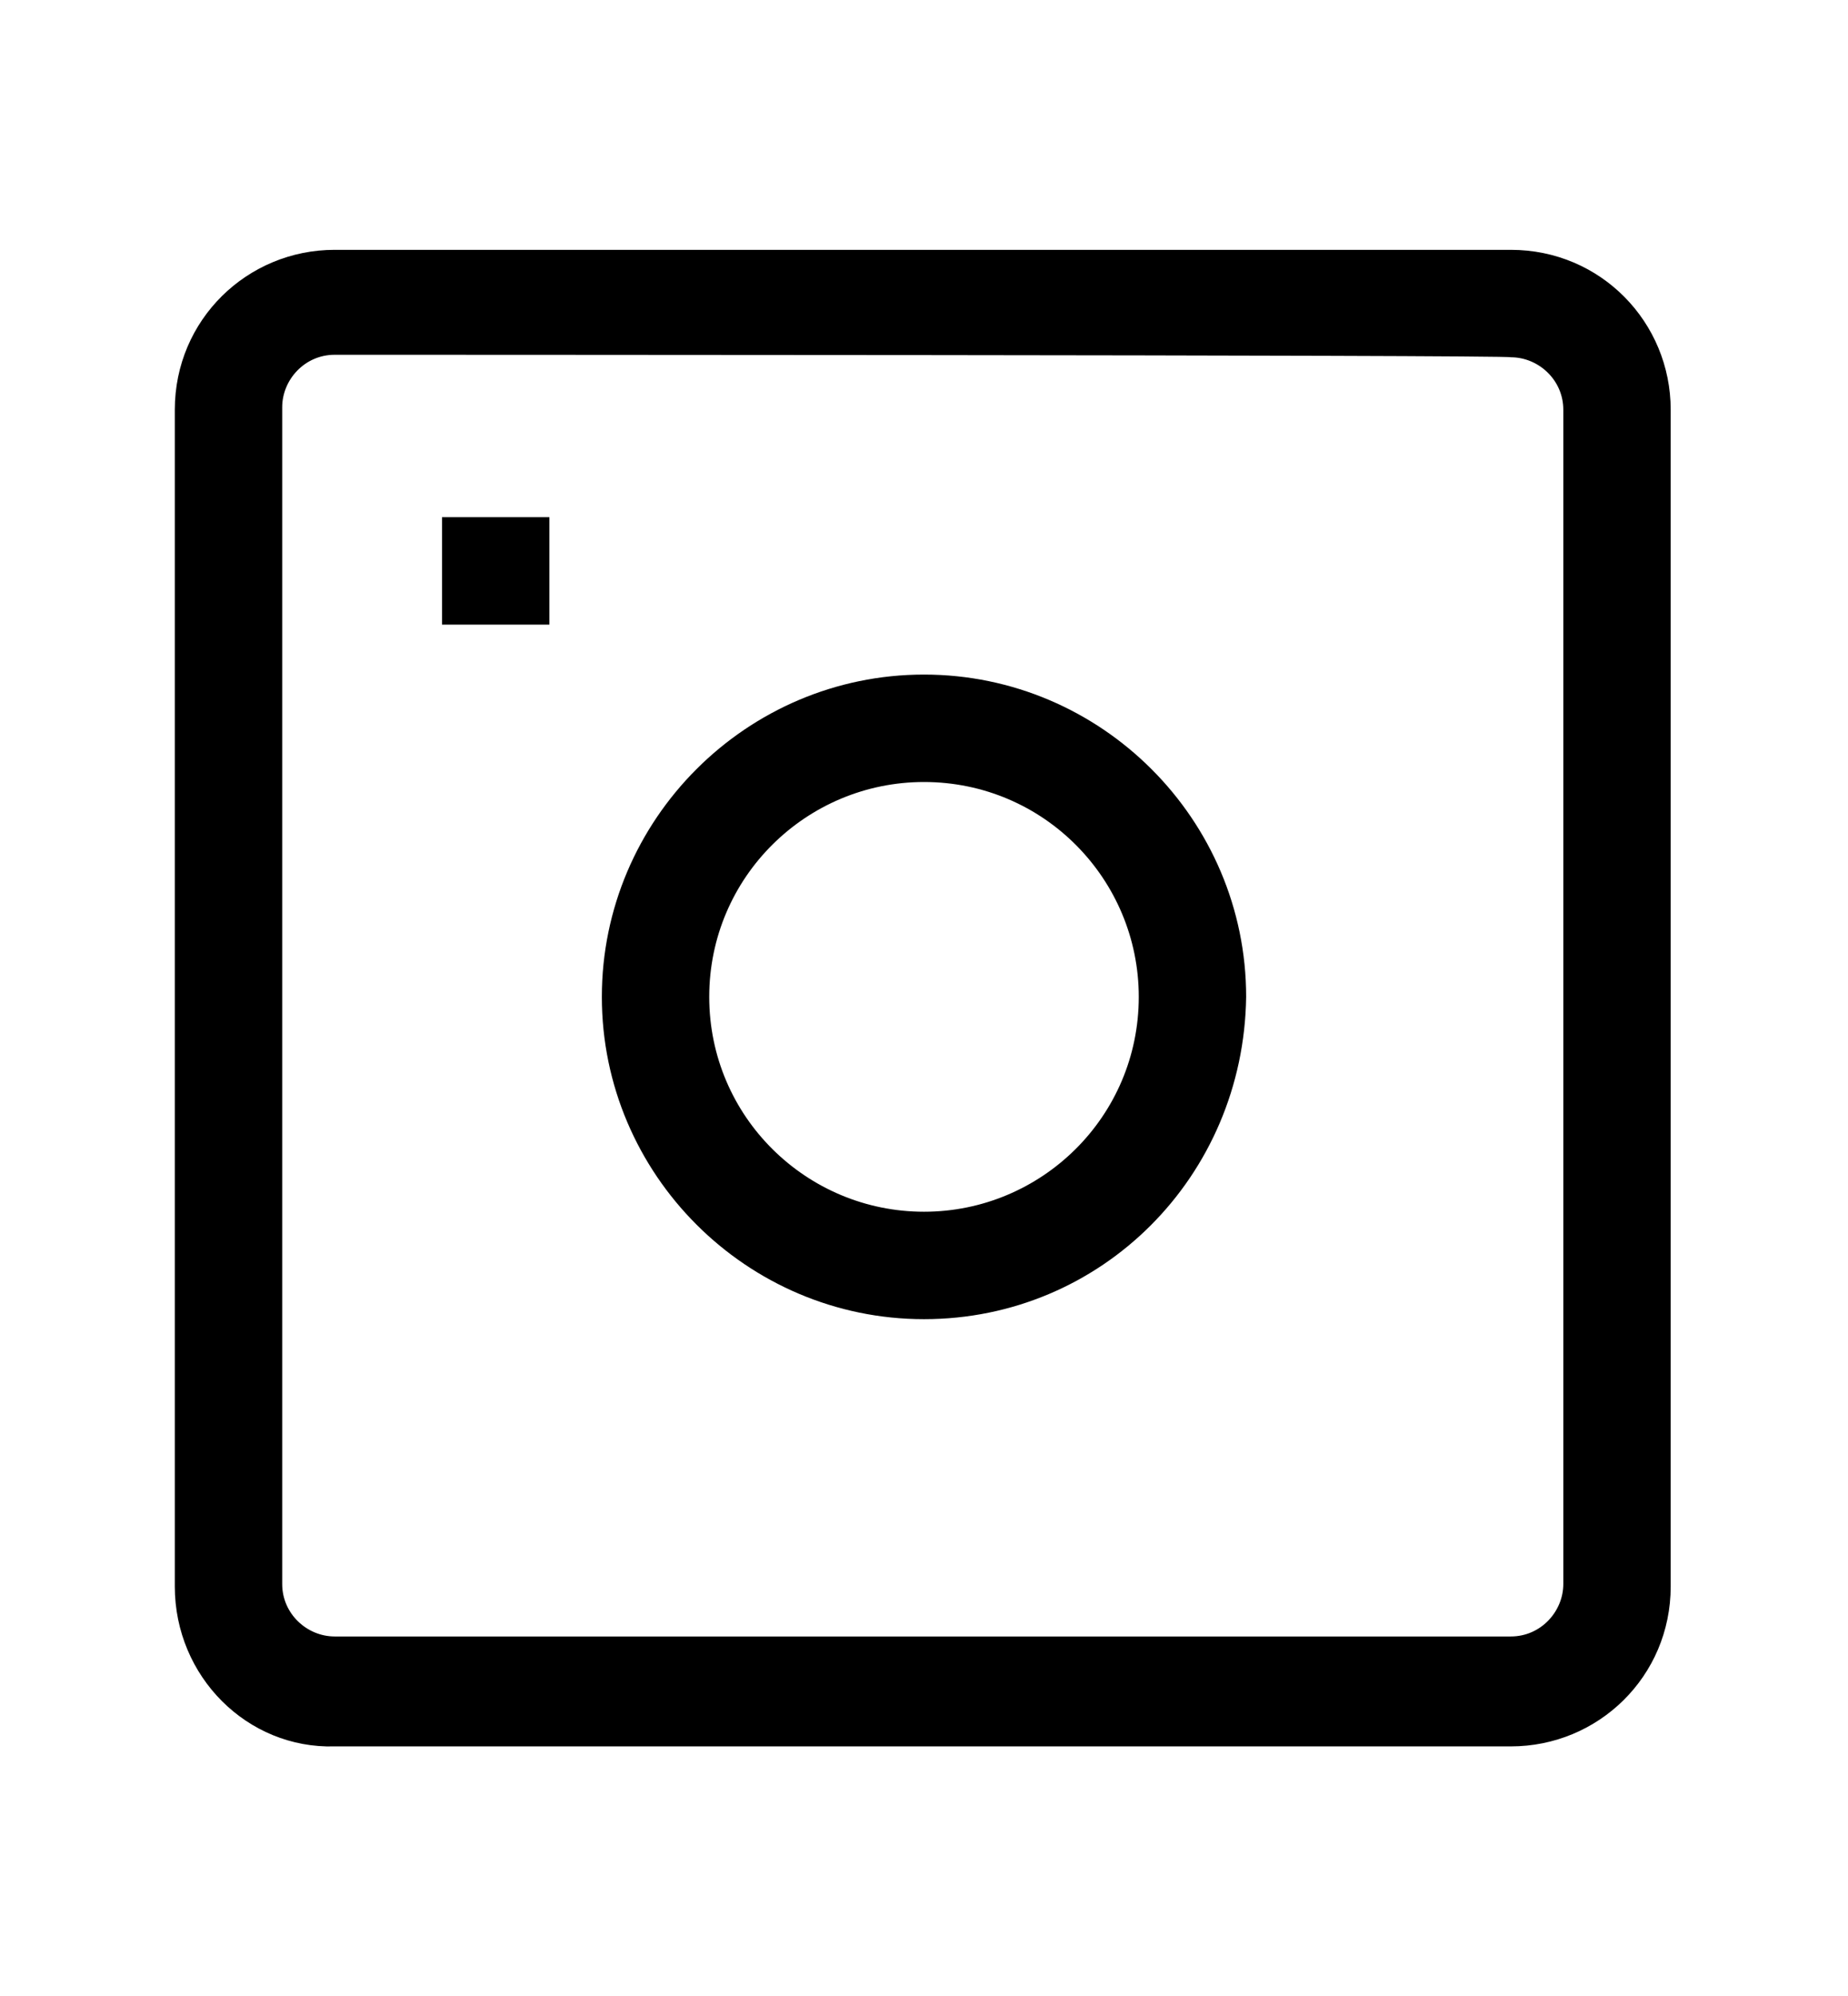 <?xml version="1.0" encoding="utf-8"?>
<!-- Generator: Adobe Illustrator 22.1.0, SVG Export Plug-In . SVG Version: 6.00 Build 0)  -->
<svg version="1.1" id="图层_1" xmlns="http://www.w3.org/2000/svg" xmlns:xlink="http://www.w3.org/1999/xlink" x="0px" y="0px"
	 viewBox="0 0 74 79.9" style="enable-background:new 0 0 74 79.9;" xml:space="preserve">
<g>
	<path class="st0" d="M13.4,14.2c-1.2,0-2.1,1-2.1,2.1v47.1c0,1.2,1,2.1,2.1,2.1h47.1c1.2,0,2.1-1,2.1-2.1v-47c0-1.2-1-2.1-2.1-2.1
		C60.6,14.2,13.4,14.2,13.4,14.2z M13.4,10h47.1c3.6,0,6.4,2.9,6.4,6.4l0,0v47.1c0,3.6-2.9,6.4-6.4,6.4l0,0H13.4
		C9.9,70,7,67.1,7,63.5l0,0V16.4C7,12.8,9.9,10,13.4,10z"/>
	<path class="st0" d="M17.7,25v-4.3H22V25H17.7z M37,52.8c-7.1,0-12.9-5.8-12.9-12.9S29.9,27,37,27l0,0c7.1,0,12.9,5.8,12.9,12.9
		C49.8,47.1,44.1,52.8,37,52.8z M37,48.5c4.7,0,8.6-3.8,8.6-8.6c0-4.7-3.8-8.6-8.6-8.6l0,0c-4.7,0-8.6,3.8-8.6,8.6
		S32.3,48.5,37,48.5z"/>
</g>
</svg>
